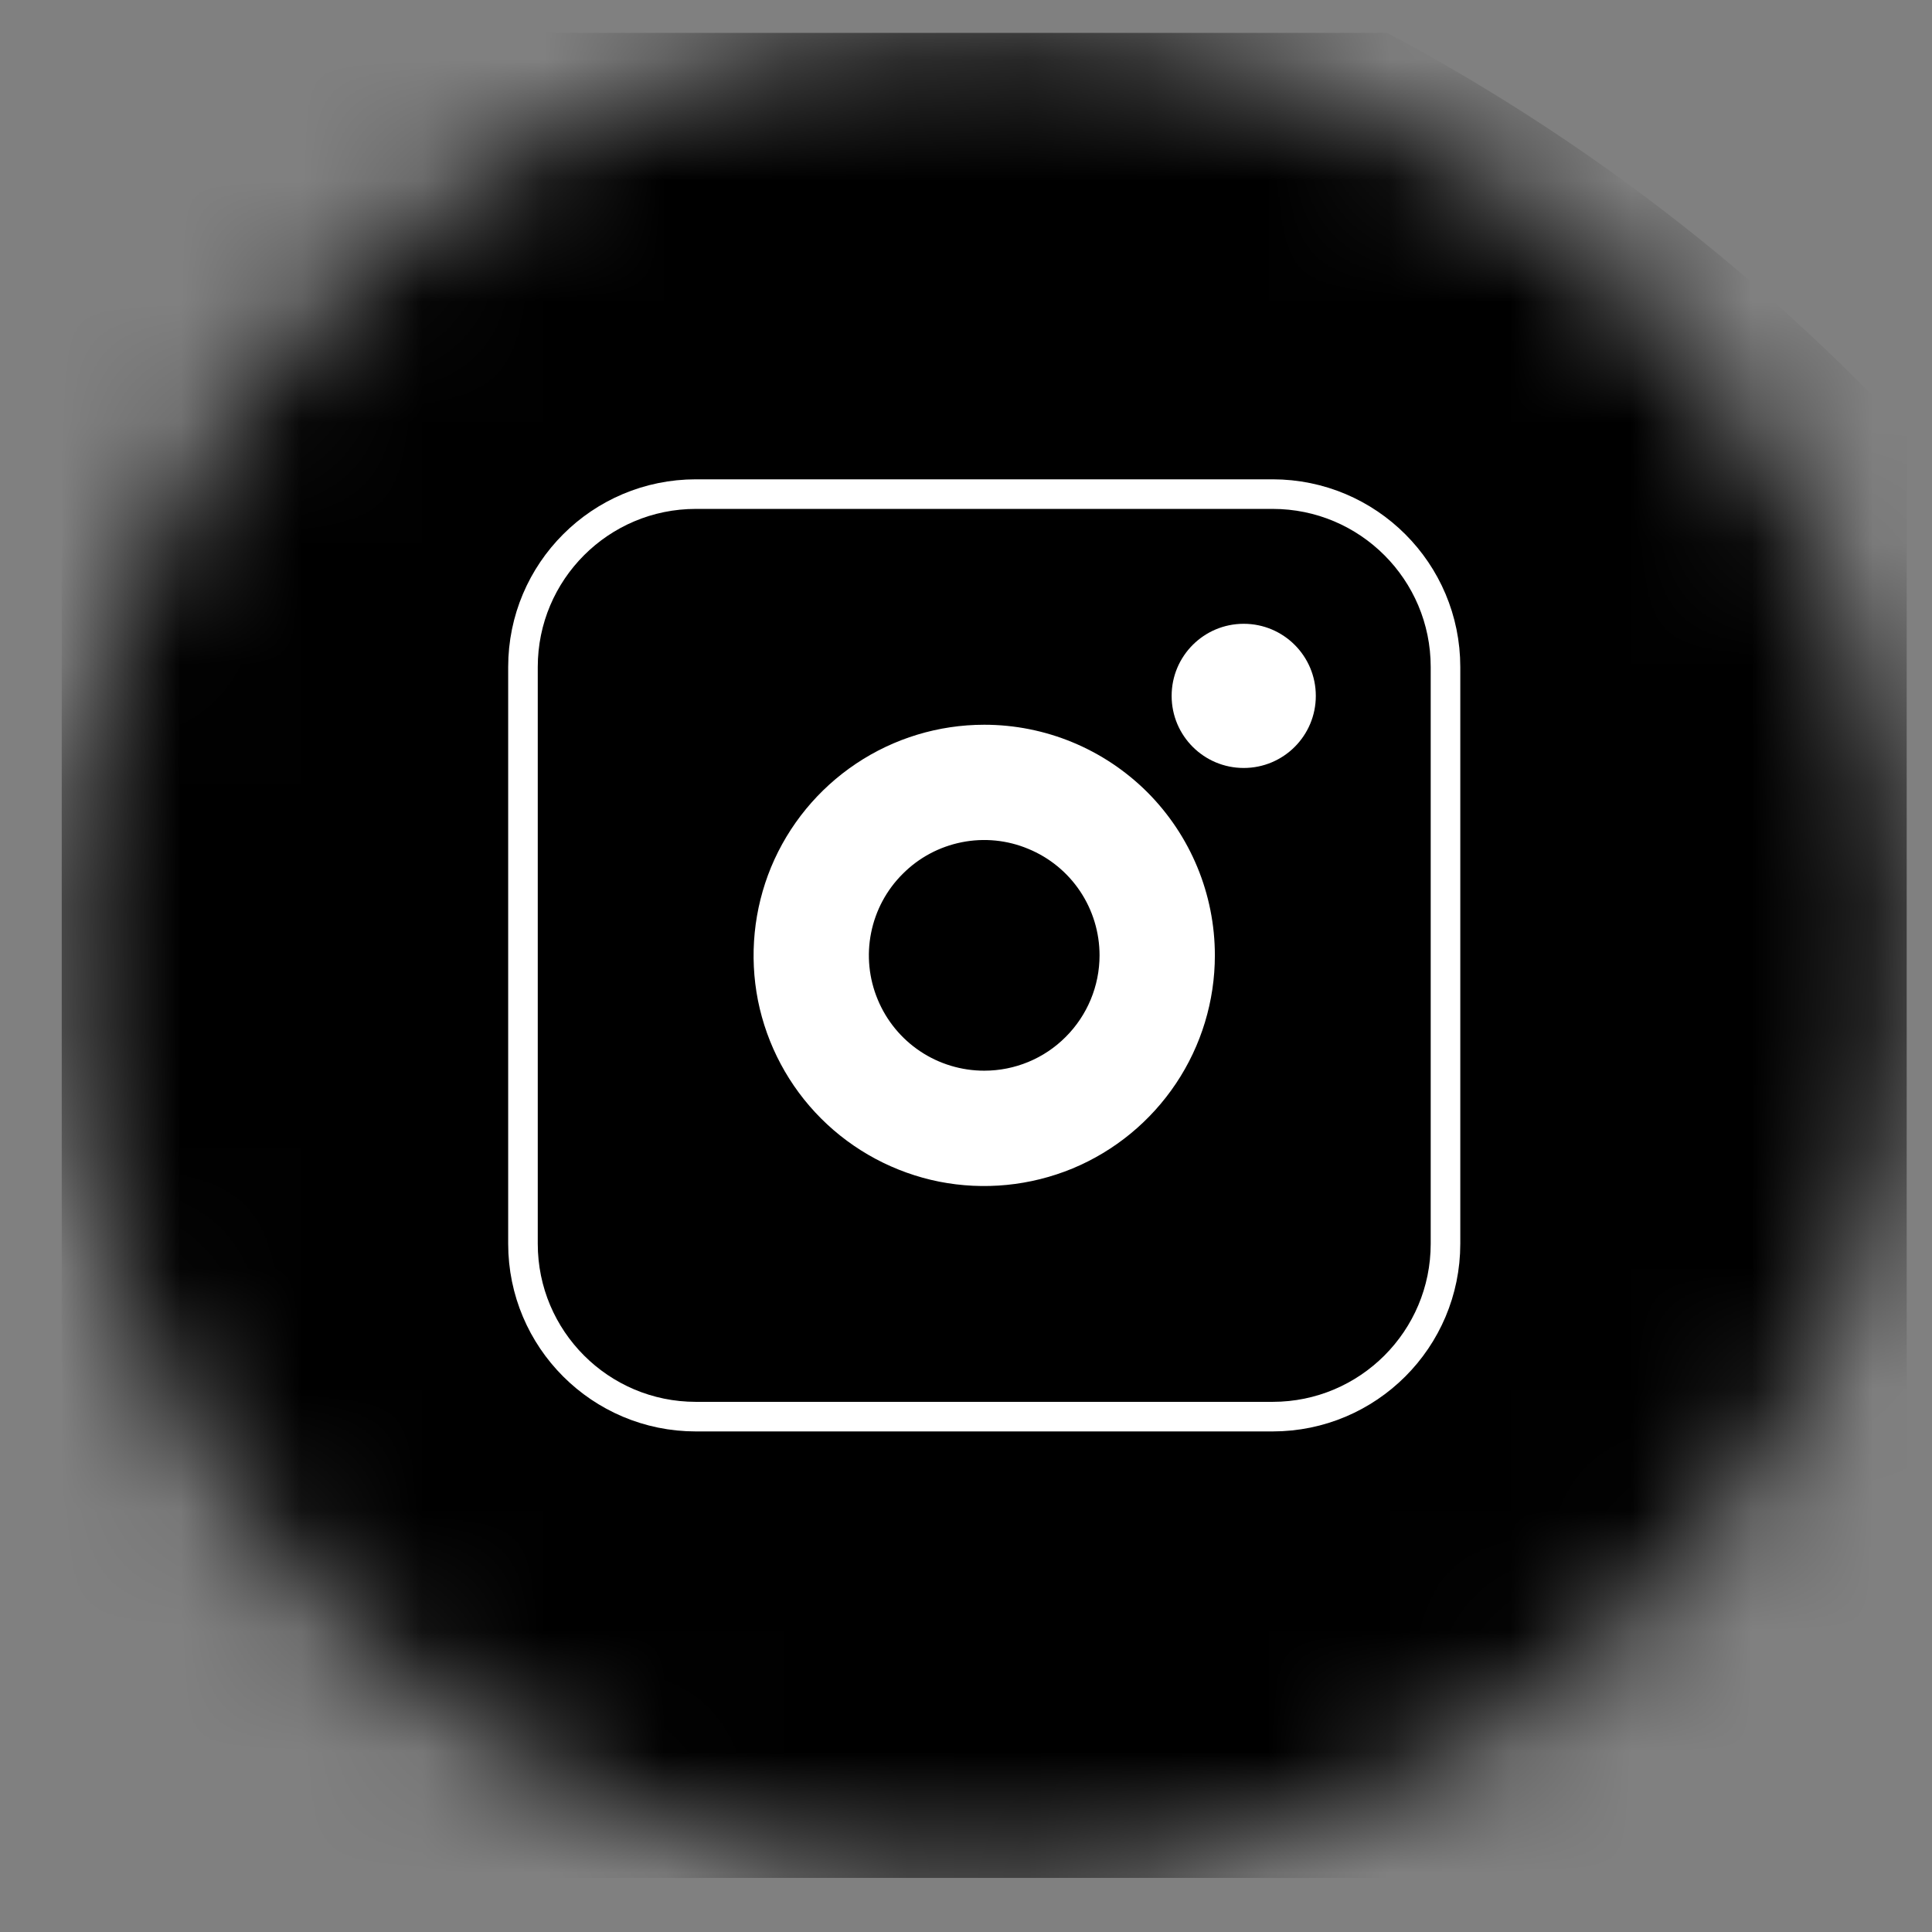 <svg width="16" height="16" viewBox="0 0 16 16" fill="none" xmlns="http://www.w3.org/2000/svg">
<rect x="0" y="0" width="16" height="16" fill="#808080" stroke="none"/>
<g clip-path="url(#clip0_22_1084)">
<mask id="mask0_22_1084" style="mask-type:luminance" maskUnits="userSpaceOnUse" x="0" y="0" width="16" height="16">
<path d="M8.151 15.553C12.371 15.553 15.792 12.132 15.792 7.912C15.792 3.692 12.371 0.271 8.151 0.271C3.931 0.271 0.51 3.692 0.51 7.912C0.51 12.132 3.931 15.553 8.151 15.553Z" fill="white"/>
</mask>
<g mask="url(#mask0_22_1084)">
<path d="M3.793 31.193C12.86 31.193 20.209 23.843 20.209 14.777C20.209 5.711 12.86 -1.639 3.793 -1.639C-5.273 -1.639 -12.622 5.711 -12.622 14.777C-12.622 23.843 -5.273 31.193 3.793 31.193Z" fill="black"/>
</g>
<path d="M10.3 6.36C10.63 6.36 10.897 6.093 10.897 5.763C10.897 5.433 10.63 5.166 10.3 5.166C9.97 5.166 9.703 5.433 9.703 5.763C9.703 6.093 9.97 6.36 10.3 6.36Z" fill="white"/>
<path d="M8.151 6.002C7.773 6.002 7.404 6.114 7.09 6.324C6.776 6.534 6.531 6.832 6.386 7.181C6.242 7.53 6.204 7.914 6.277 8.285C6.351 8.655 6.533 8.996 6.8 9.263C7.067 9.53 7.408 9.712 7.778 9.786C8.149 9.859 8.533 9.821 8.882 9.677C9.231 9.532 9.529 9.287 9.739 8.973C9.949 8.659 10.061 8.29 10.061 7.912C10.061 7.405 9.86 6.92 9.502 6.561C9.143 6.203 8.658 6.002 8.151 6.002ZM8.151 8.867C7.962 8.867 7.777 8.811 7.62 8.706C7.463 8.601 7.341 8.452 7.269 8.278C7.196 8.103 7.177 7.911 7.214 7.726C7.251 7.54 7.342 7.37 7.476 7.237C7.609 7.103 7.779 7.012 7.965 6.975C8.15 6.938 8.342 6.957 8.516 7.03C8.691 7.102 8.84 7.224 8.945 7.381C9.05 7.538 9.106 7.723 9.106 7.912C9.106 8.165 9.005 8.408 8.826 8.587C8.647 8.767 8.404 8.867 8.151 8.867Z" fill="white"/>
<path d="M10.539 4.092H5.763C4.972 4.092 4.331 4.733 4.331 5.524V10.3C4.331 11.091 4.972 11.732 5.763 11.732H10.539C11.33 11.732 11.971 11.091 11.971 10.3V5.524C11.971 4.733 11.33 4.092 10.539 4.092Z" stroke="white" stroke-width="0.245" stroke-miterlimit="10"/>
</g>
<defs>
<clipPath id="clip0_22_1084">
<rect width="15.282" height="15.282" fill="white" transform="translate(0.51 0.271)"/>
</clipPath>
</defs>
</svg>
